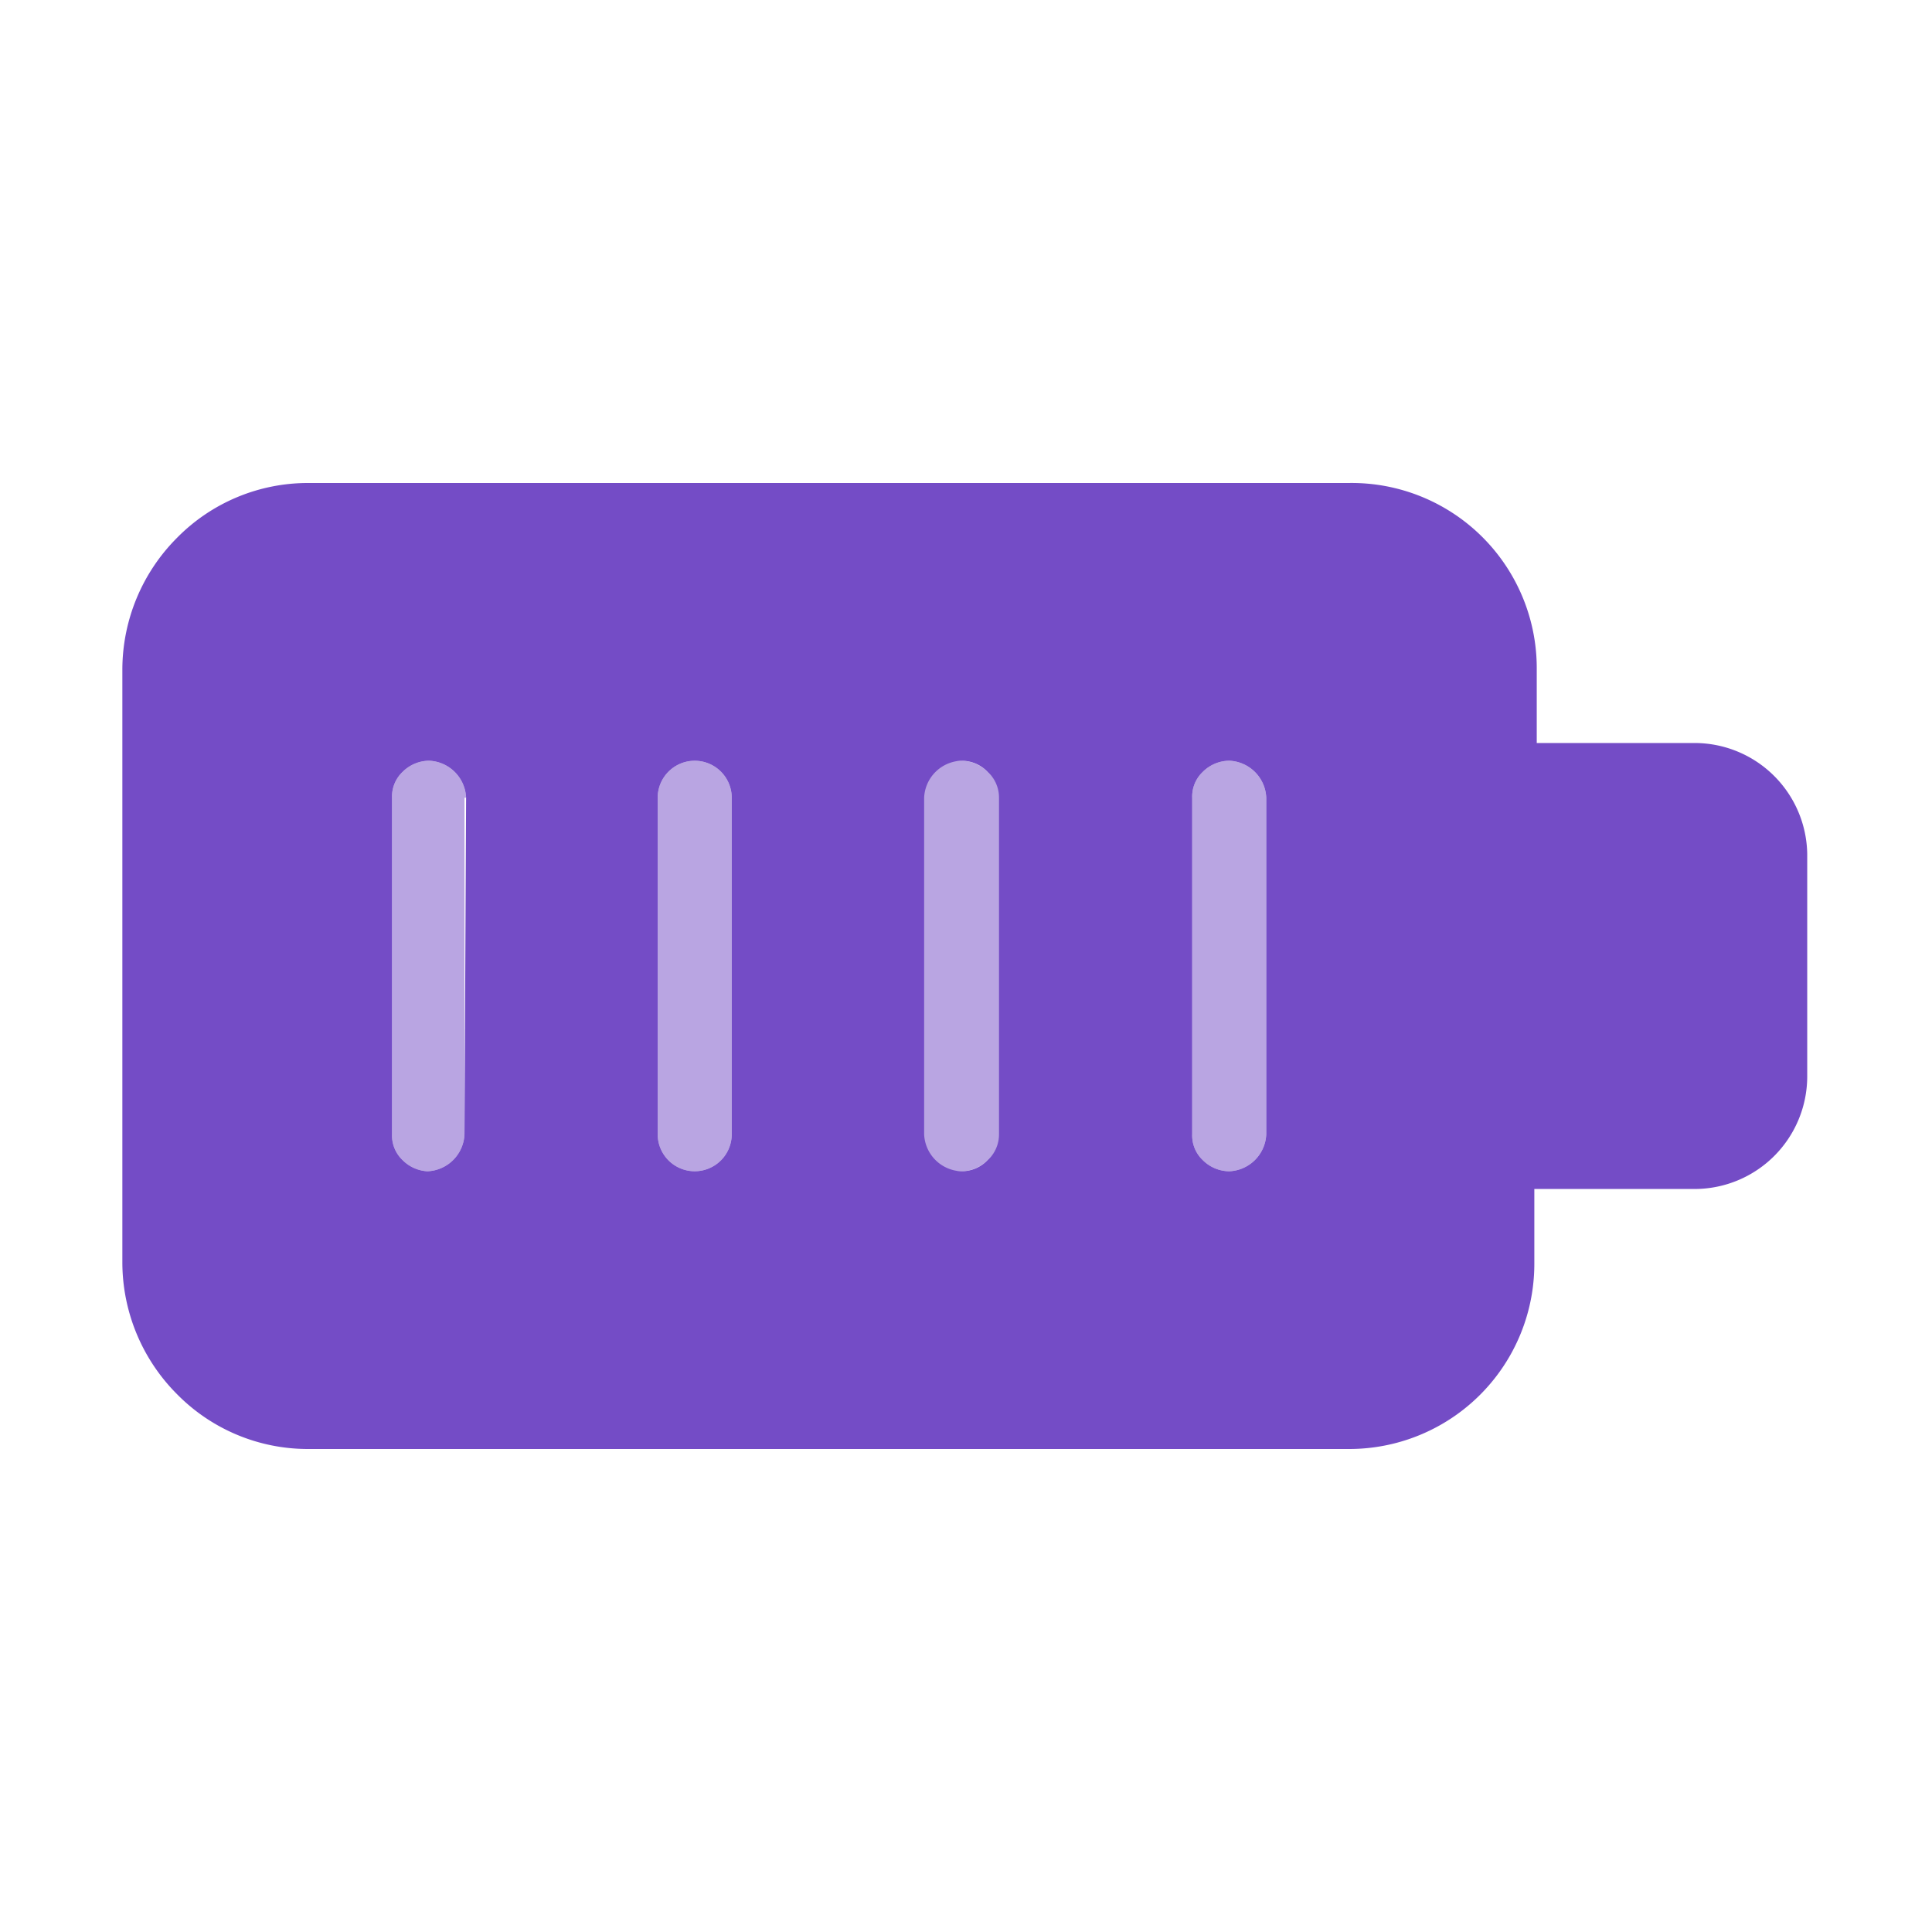 <svg xmlns="http://www.w3.org/2000/svg" viewBox="0 0 24 24"><defs><style>.cls-1{fill:none;}.cls-2,.cls-3{fill:#744cc6;}.cls-3{fill-opacity:0.5;}</style></defs><g id="Слой_2" data-name="Слой 2"><g id="Duotone"><g id="Battery_Duotone" data-name="Battery/Duotone"><rect class="cls-1" width="24" height="24"/><path class="cls-2" d="M21.09,9.23h-2V8.31A2.3,2.3,0,0,0,16.75,6H3.83a2.28,2.28,0,0,0-1.63.68,2.32,2.32,0,0,0-.68,1.63v7.38a2.32,2.32,0,0,0,.68,1.63A2.28,2.28,0,0,0,3.83,18H16.75a2.3,2.3,0,0,0,2.31-2.31v-.92h2a1.4,1.4,0,0,0,1.39-1.39V10.61a1.4,1.4,0,0,0-1.39-1.38ZM5.77,14.09a.48.48,0,0,1-.46.46A.47.47,0,0,1,5,14.41a.42.42,0,0,1-.13-.32V9.91A.42.42,0,0,1,5,9.59a.47.47,0,0,1,.33-.14.48.48,0,0,1,.46.46Zm3.32,0a.46.46,0,0,1-.13.32.46.46,0,0,1-.66,0,.46.46,0,0,1-.13-.32V9.91a.46.46,0,0,1,.13-.32.46.46,0,0,1,.66,0,.46.46,0,0,1,.13.32Zm3.32,0a.43.43,0,0,1-.14.32.45.45,0,0,1-.33.14.48.48,0,0,1-.46-.46V9.91a.48.48,0,0,1,.46-.46.45.45,0,0,1,.33.14.43.43,0,0,1,.14.32Zm3.32,0a.48.48,0,0,1-.46.46.47.47,0,0,1-.33-.14.42.42,0,0,1-.13-.32V9.91a.42.42,0,0,1,.13-.32.47.47,0,0,1,.33-.14.48.48,0,0,1,.46.46Z"/><path class="cls-3" d="M15.73,9.91v4.18a.48.48,0,0,1-.46.46.47.47,0,0,1-.33-.14.42.42,0,0,1-.13-.32V9.91a.42.42,0,0,1,.13-.32.47.47,0,0,1,.33-.14.48.48,0,0,1,.46.46Z"/><path class="cls-3" d="M12.42,9.91v4.18a.44.44,0,0,1-.15.32.48.48,0,0,1-.68,0,.43.43,0,0,1-.14-.32V9.91a.43.43,0,0,1,.14-.32.48.48,0,0,1,.68,0A.44.44,0,0,1,12.42,9.91Z"/><path class="cls-3" d="M9.09,9.91v4.18a.46.46,0,0,1-.13.32.46.46,0,0,1-.66,0,.46.46,0,0,1-.13-.32V9.91a.46.46,0,0,1,.13-.32.46.46,0,0,1,.66,0A.46.46,0,0,1,9.09,9.91Z"/><path class="cls-3" d="M5.77,9.91v4.18a.48.48,0,0,1-.46.46A.47.47,0,0,1,5,14.41a.42.42,0,0,1-.13-.32V9.91A.42.42,0,0,1,5,9.59a.47.47,0,0,1,.33-.14.48.48,0,0,1,.46.46Z"/></g></g></g></svg>